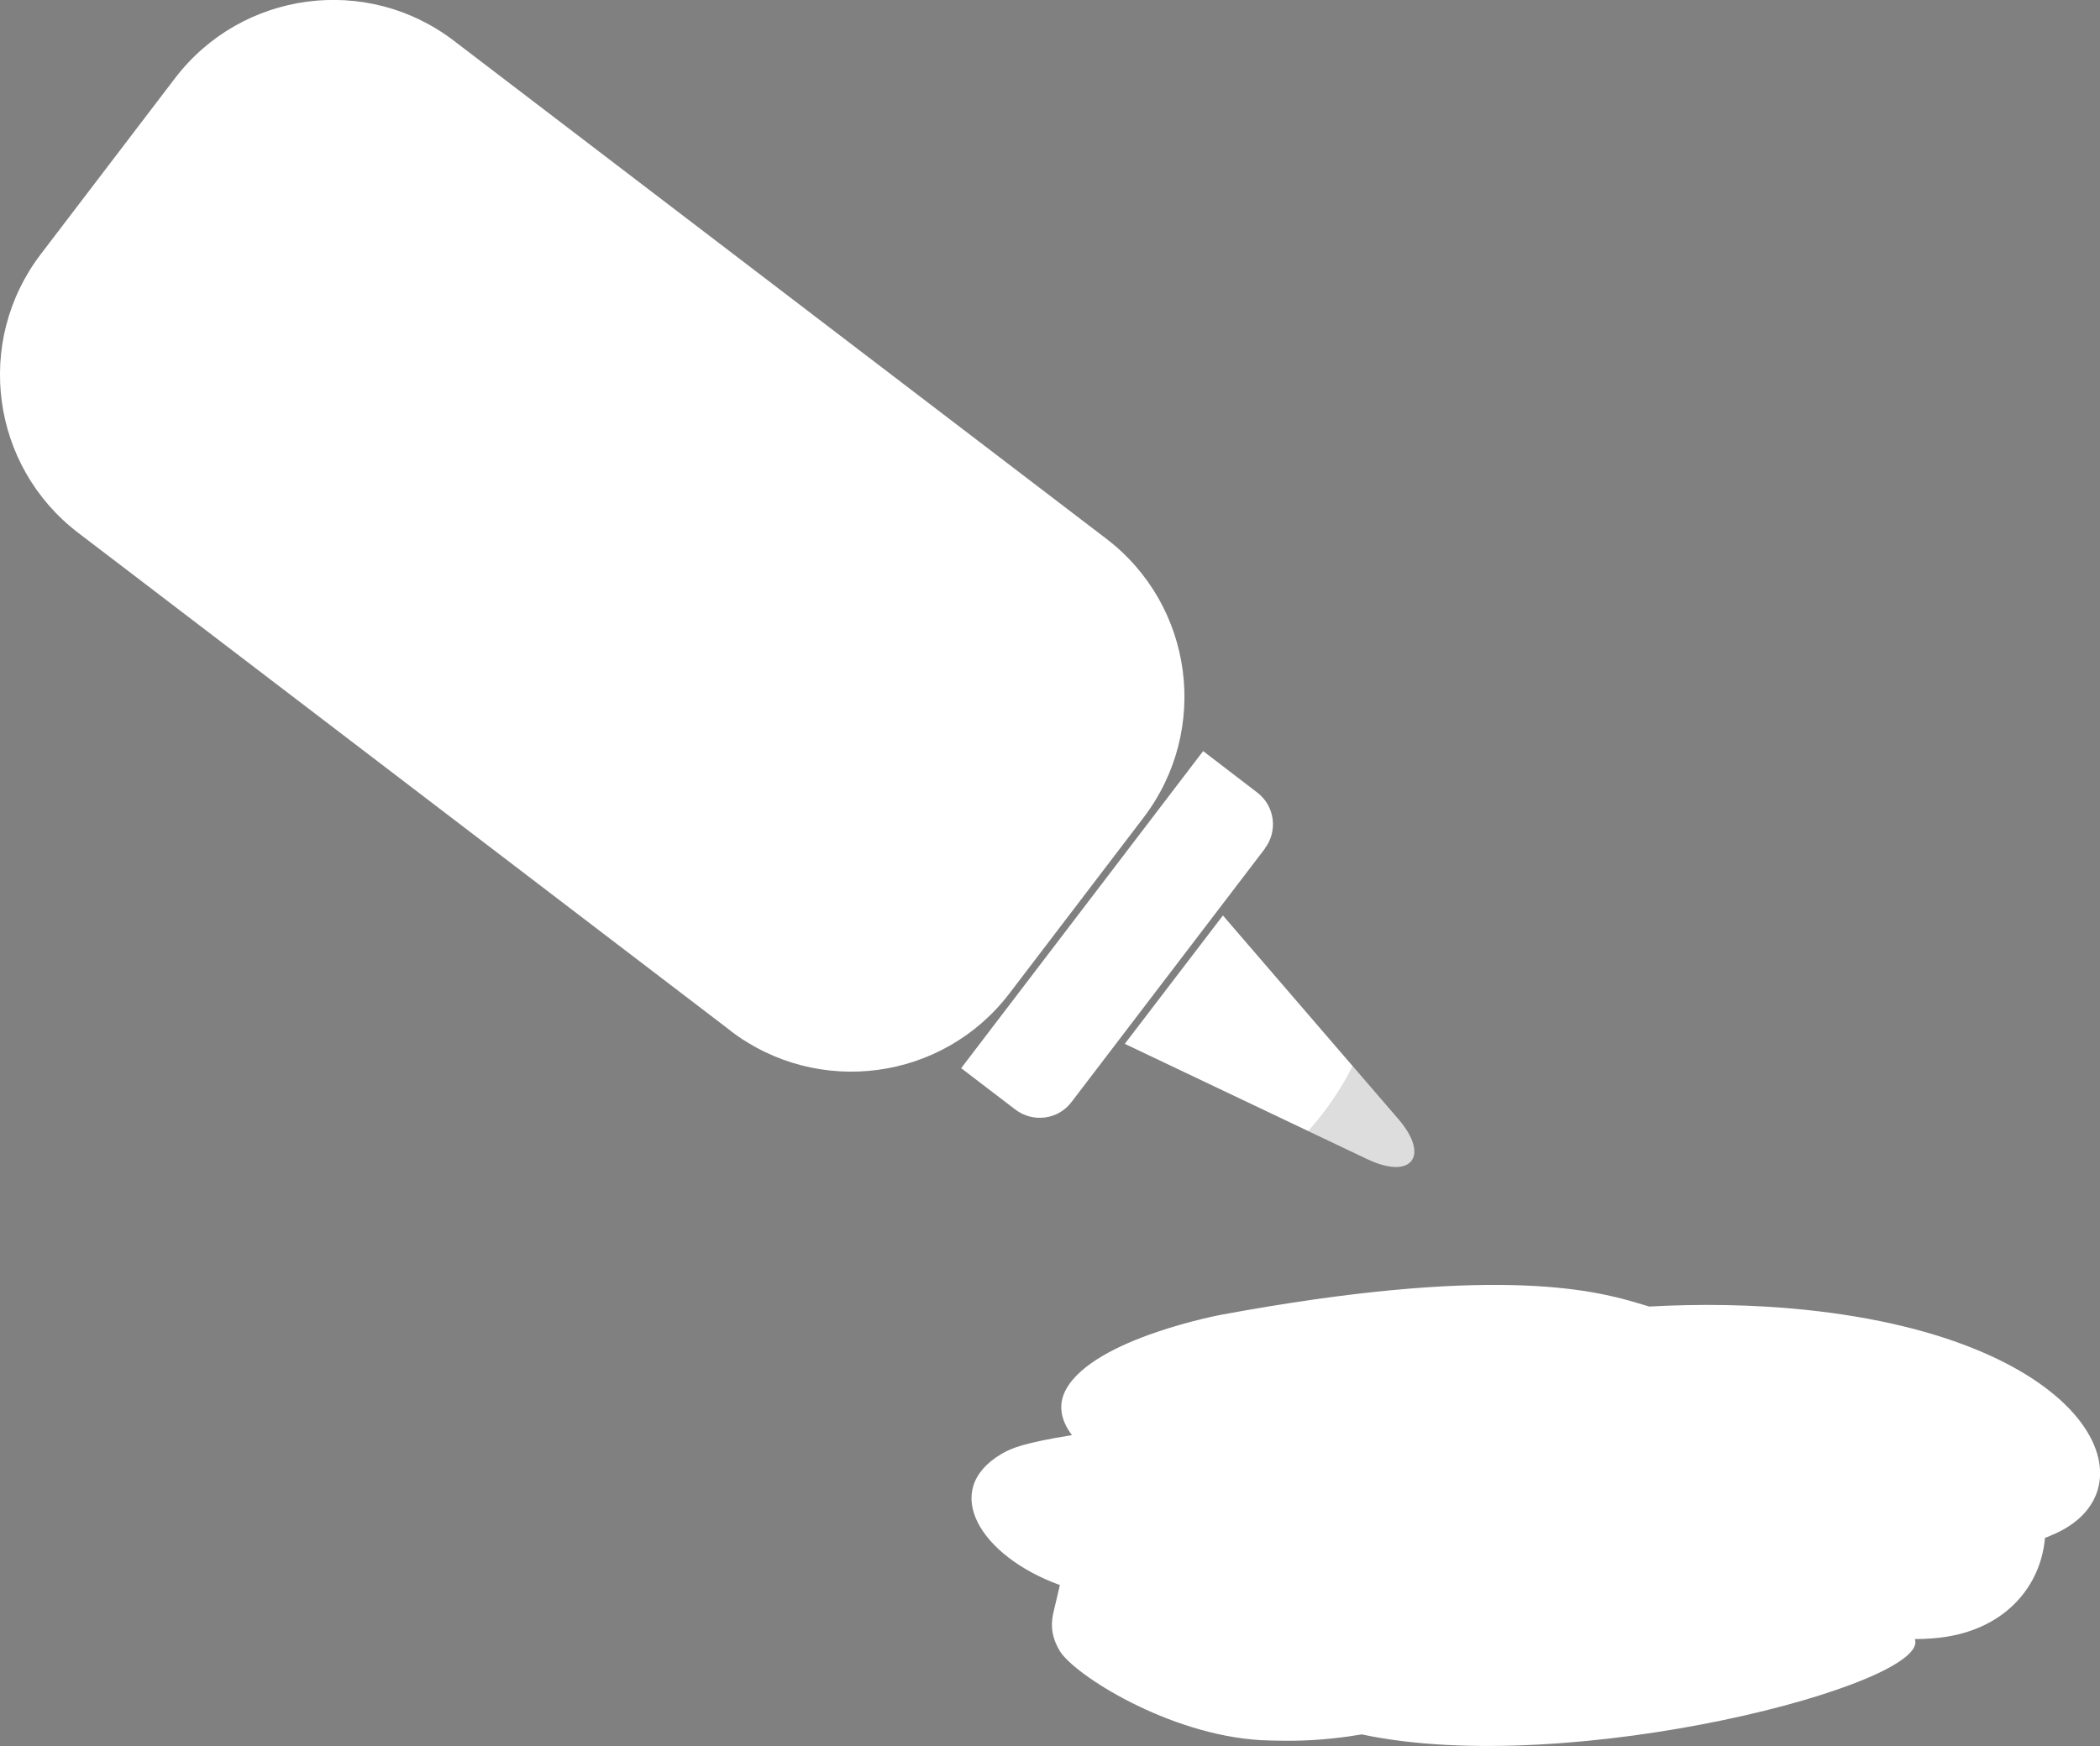 <?xml version="1.0" encoding="UTF-8"?><svg id="Layer_2" xmlns="http://www.w3.org/2000/svg" viewBox="0 0 106.14 88.27"><rect x="0" y="0" width="106.14" height="88.27" fill="#808080" stroke="none"/><defs><style>.cls-1,.cls-2{fill:#fff;}.cls-2,.cls-3{opacity:.15;}.cls-3{fill:#231f20;}</style></defs><g id="Layer_1-2"><path class="cls-1" d="M36.93,52.11L3.96,26.94C-.46,23.57-1.31,17.26,2.07,12.84L8.85,3.95C12.22-.46,18.53-1.31,22.94,2.06L55.91,27.23c4.42,3.37,5.26,9.68,1.89,14.1l-6.78,8.89c-3.37,4.42-9.68,5.26-14.1,1.89Z"/><path class="cls-1" d="M63.94,42.89l-9.79,12.83c-.67,.88-1.93,1.05-2.82,.38l-2.75-2.1,12.23-16.03,2.74,2.1c.88,.67,1.05,1.94,.38,2.82Z"/><path class="cls-1" d="M69.13,58.61l-12.28-5.84,4.96-6.49,8.87,10.3c1.6,1.86,.67,3.08-1.55,2.03Z"/><path class="cls-2" d="M21.2,.99c-5.07,2.47-9.35,6.34-12.18,11.27-3.27,5.7-3.83,11.46-3.56,15.83l-1.51-1.15C-.46,23.57-1.31,17.26,2.07,12.84L8.85,3.95C11.79,.1,16.99-1.04,21.2,.99Z"/><path class="cls-3" d="M69.13,58.61l-3.01-1.43c.52-.58,1-1.21,1.43-1.87,.3-.46,.57-.93,.81-1.42l2.32,2.7c1.6,1.86,.67,3.08-1.55,2.03Z"/><path class="cls-1" d="M103.63,77.64c-.09,.04-.18,.07-.27,.1-.21,2.42-1.94,4.51-4.96,5-.51,.08-1.05,.12-1.62,.12,.87,2.25-17.37,7.07-27.95,4.82-.84,.14-2.02,.3-3.44,.32,0,0-.86,.01-1.68-.03-4.68-.28-9.41-3.31-10.14-4.5-.55-.9-.4-1.61-.33-1.94,.11-.48,.22-.95,.33-1.4-4.05-1.47-6.06-4.8-2.95-6.63,.51-.3,1.15-.56,3.56-.95-.58-.77-.72-1.56-.29-2.33,1.43-2.57,7.86-3.76,7.86-3.76,13.54-2.5,18.67-1.28,20.94-.61,.29,.09,.53,.16,.67,.2,2.54-.14,5.19-.11,7.84,.16,14.71,1.51,17.91,9.23,12.44,11.42Z"/></g></svg>